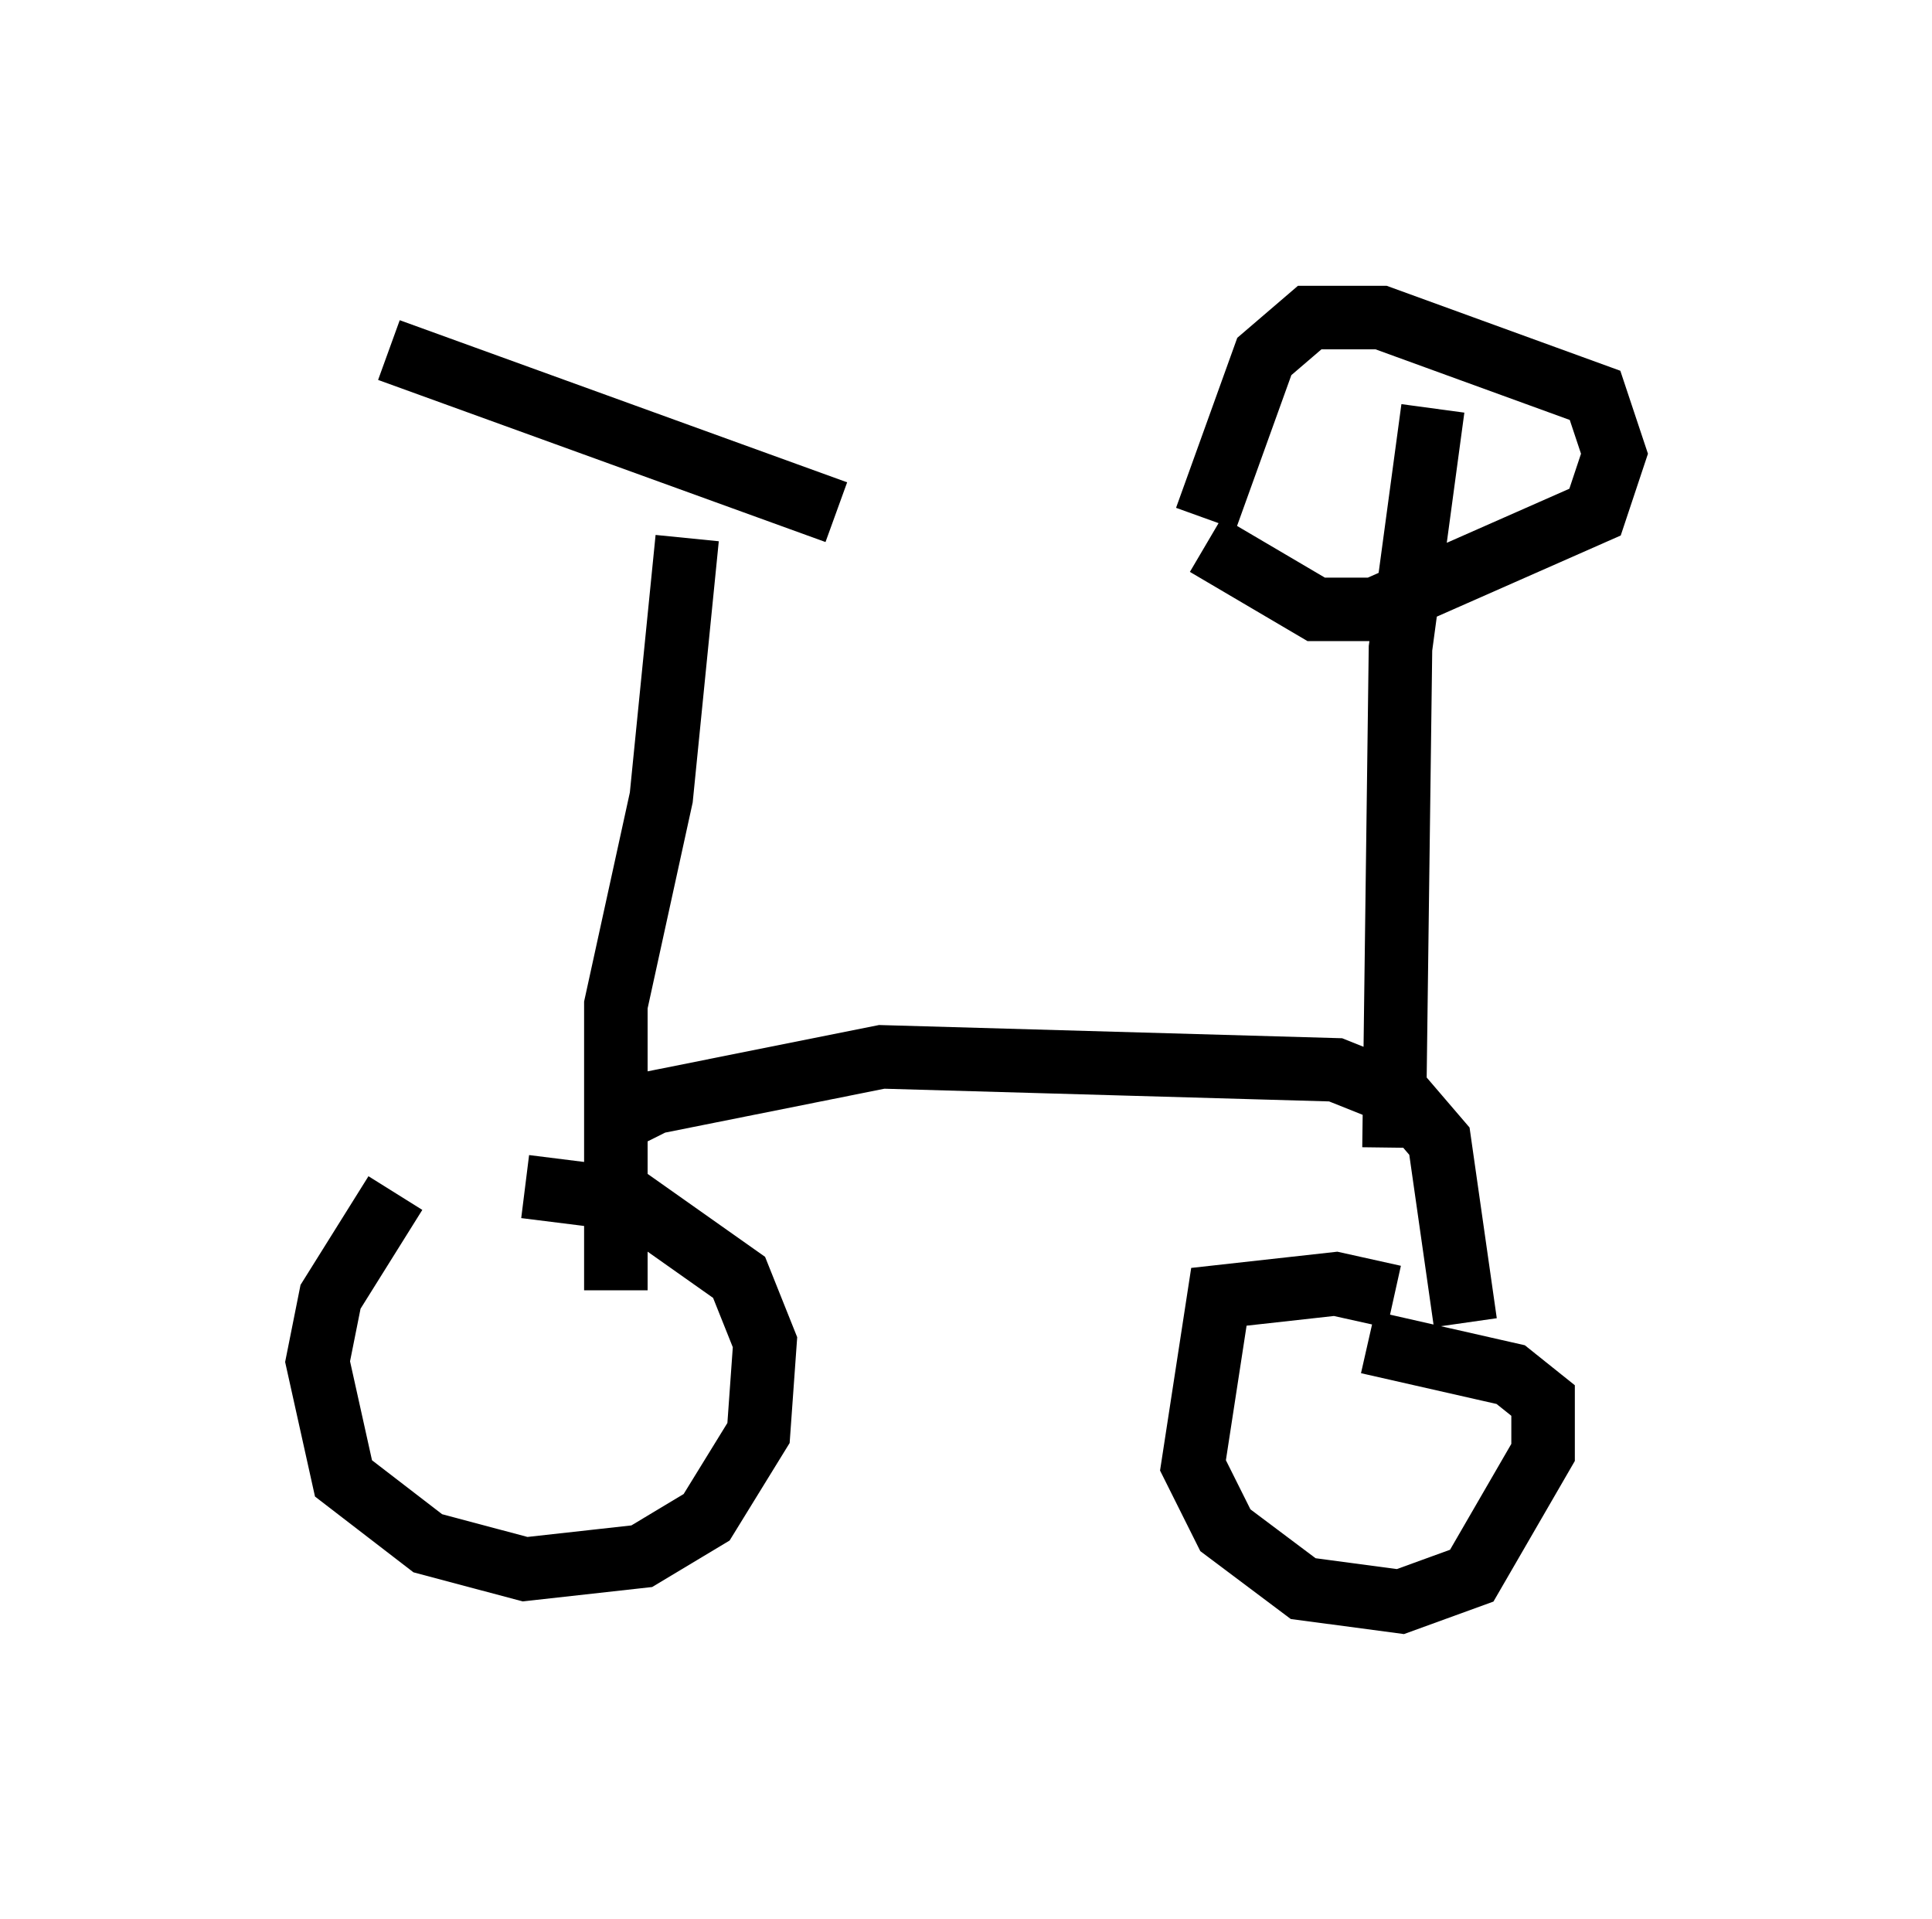 <?xml version="1.0" encoding="utf-8" ?>
<svg baseProfile="full" height="30.213" version="1.1" width="30.417" xmlns="http://www.w3.org/2000/svg" xmlns:ev="http://www.w3.org/2001/xml-events" xmlns:xlink="http://www.w3.org/1999/xlink"><defs /><rect fill="white" height="30.213" width="30.417" x="0" y="0" /><path d="M7.858, 18.169 m-1.633, 0.613 l-1.021, 1.633 -0.204, 1.021 l0.408, 1.838 1.327, 1.021 l1.531, 0.408 1.838, -0.204 l1.021, -0.613 0.817, -1.327 l0.102, -1.429 -0.408, -1.021 l-1.735, -1.225 -1.633, -0.204 m13.679, 1.735 l-0.919, -0.204 -1.838, 0.204 l-0.408, 2.654 0.51, 1.021 l1.225, 0.919 1.531, 0.204 l1.123, -0.408 1.123, -1.94 l0.0, -0.817 -0.51, -0.408 l-2.246, -0.51 m-11.842, -0.817 l0.0, -4.492 0.715, -3.267 l0.408, -4.083 m-4.696, -2.96 l7.044, 2.552 m-3.471, 9.596 l0.613, -0.306 3.573, -0.715 l7.146, 0.204 1.021, 0.408 l0.613, 0.715 0.408, 2.858 m-1.123, -2.756 l0.102, -7.861 0.51, -3.777 m-3.573, 1.735 l0.919, -2.552 0.715, -0.613 l1.123, 0.0 3.369, 1.225 l0.306, 0.919 -0.306, 0.919 l-3.471, 1.531 -0.919, 0.0 l-1.735, -1.021 " fill="none" stroke="black" stroke-width="1" /></svg>